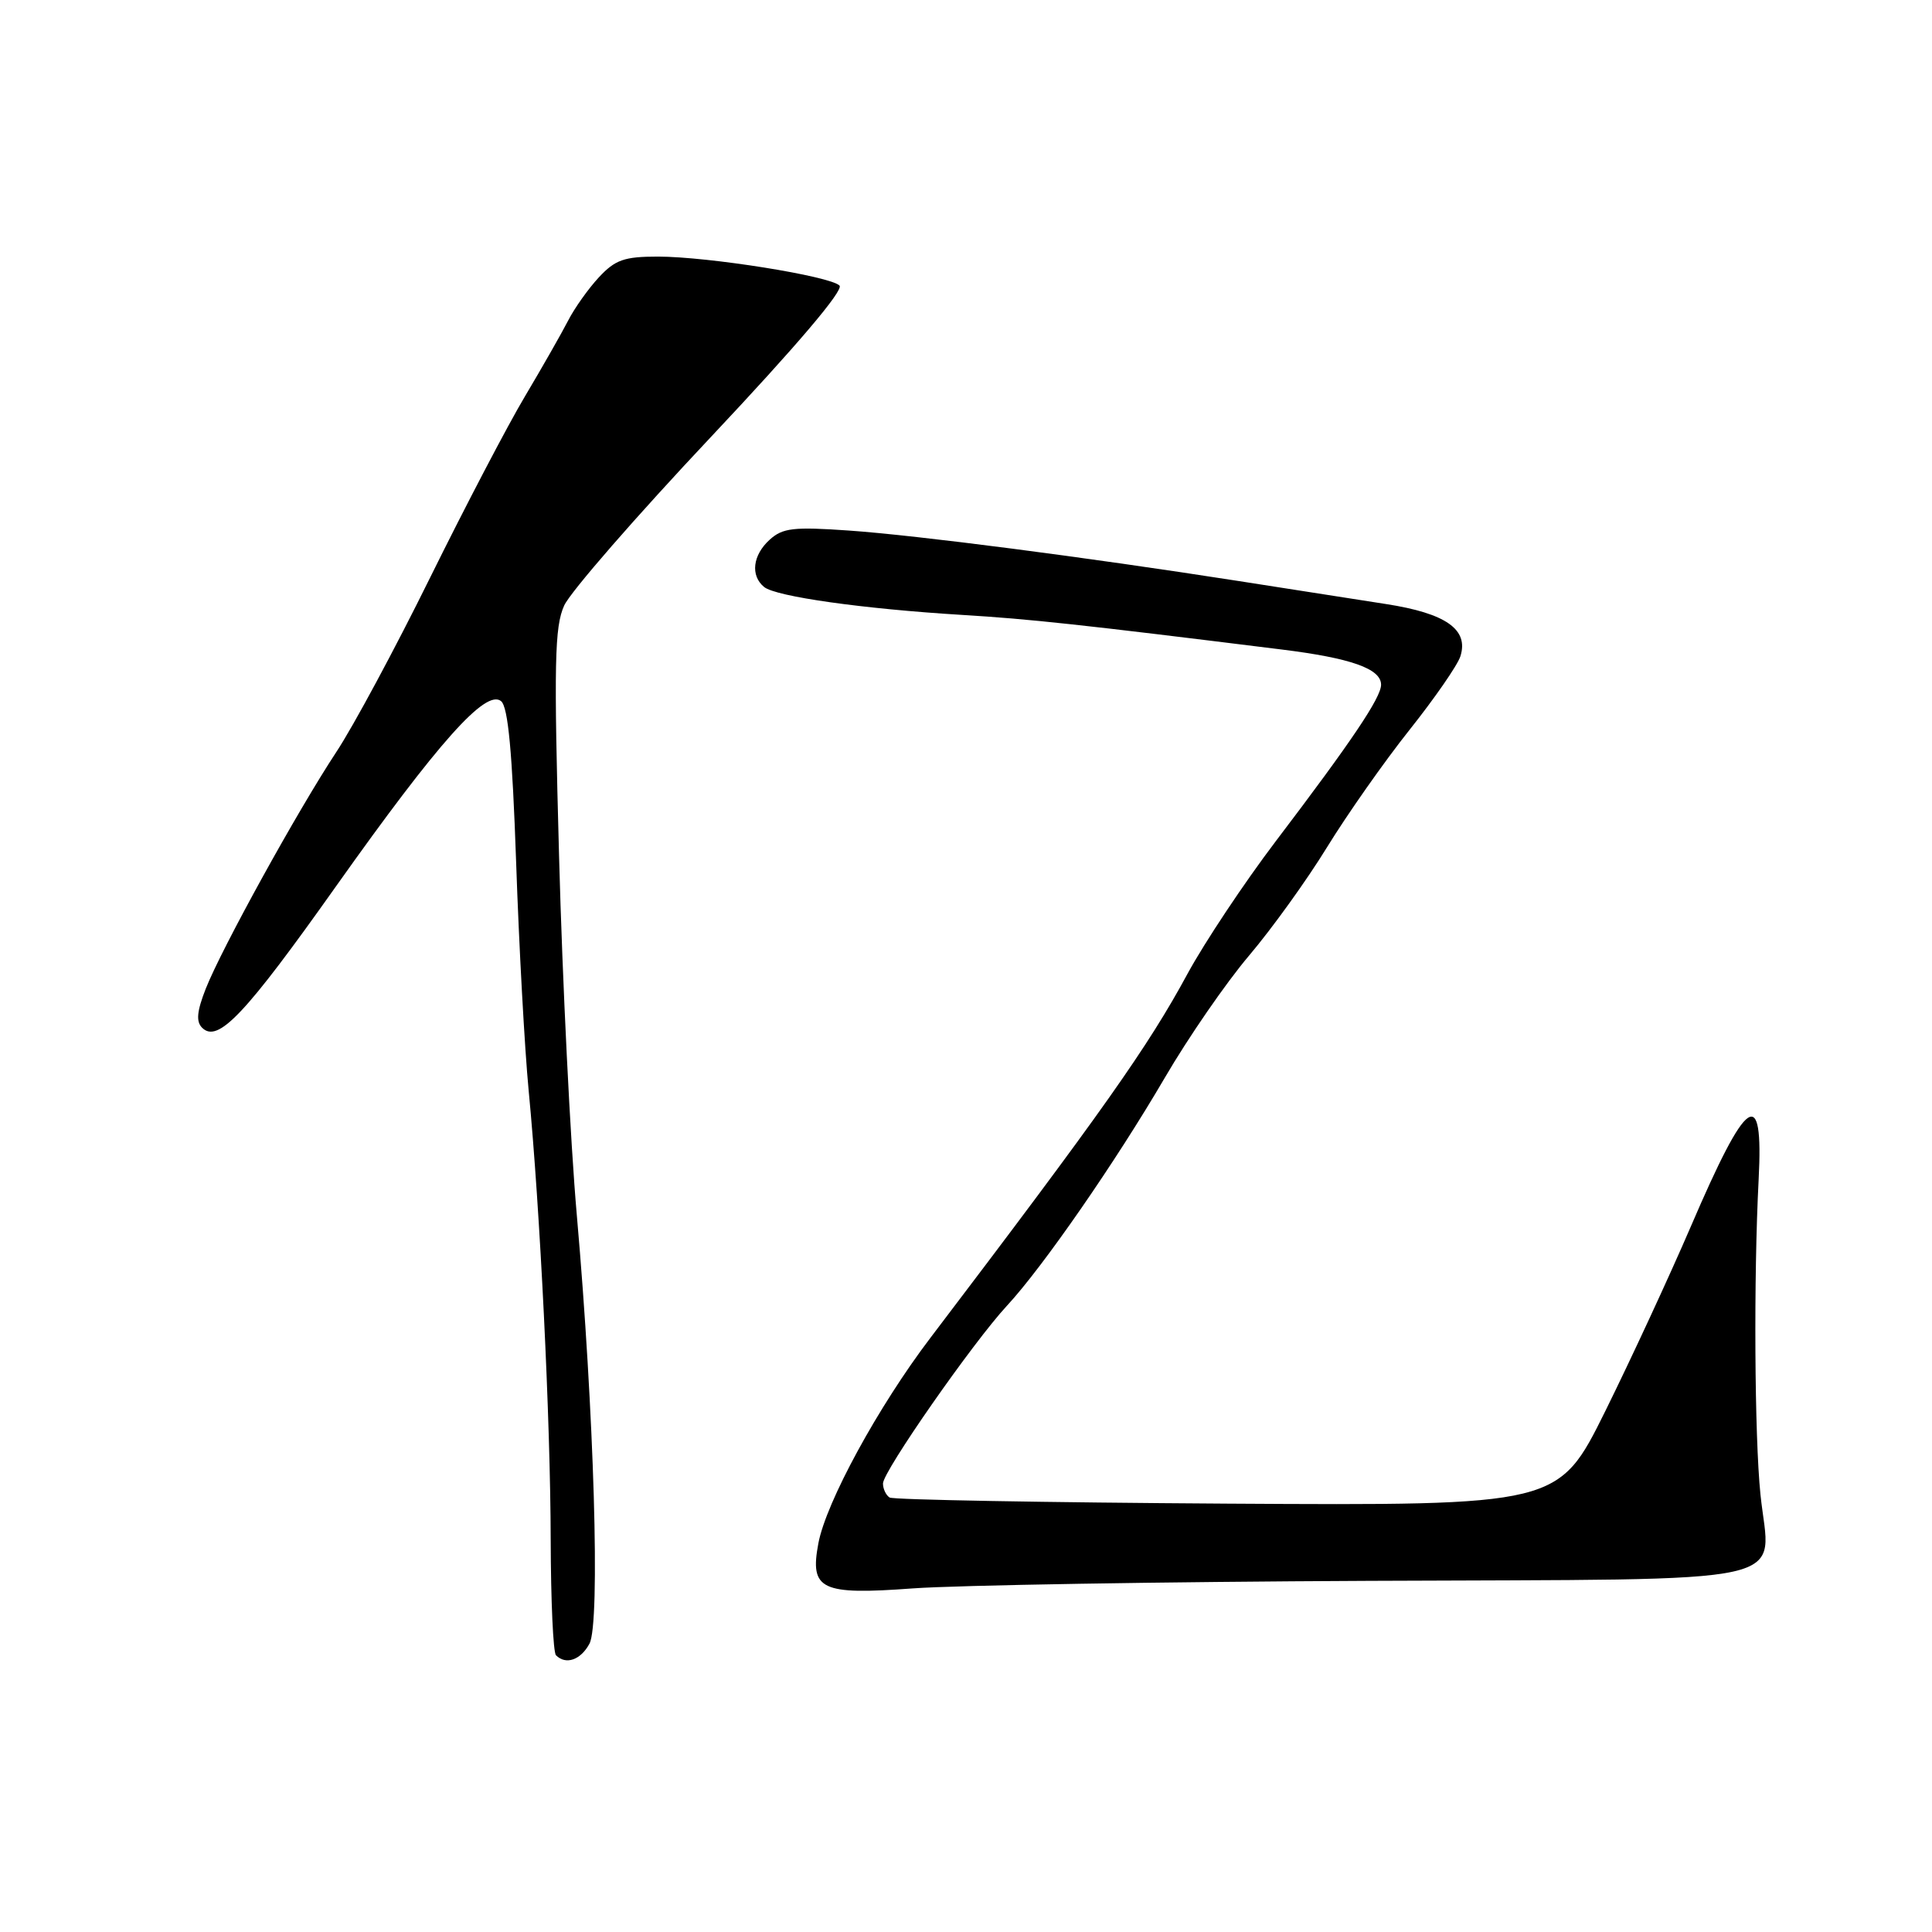 <?xml version="1.0" encoding="UTF-8" standalone="no"?>
<!DOCTYPE svg PUBLIC "-//W3C//DTD SVG 1.1//EN" "http://www.w3.org/Graphics/SVG/1.1/DTD/svg11.dtd" >
<svg xmlns="http://www.w3.org/2000/svg" xmlns:xlink="http://www.w3.org/1999/xlink" version="1.1" viewBox="0 0 256 256">
 <g >
 <path fill="currentColor"
d=" M 78.11 217.79 C 79.56 215.08 78.73 187.20 76.43 161.00 C 75.58 151.38 74.52 130.00 74.08 113.50 C 73.38 87.86 73.48 83.03 74.76 80.23 C 75.57 78.44 84.33 68.38 94.22 57.88 C 105.53 45.86 111.84 38.44 111.24 37.84 C 109.98 36.58 93.87 34.01 87.20 34.00 C 82.71 34.00 81.52 34.42 79.35 36.75 C 77.95 38.26 76.11 40.85 75.27 42.50 C 74.42 44.15 71.86 48.65 69.57 52.50 C 67.27 56.35 61.63 67.15 57.01 76.50 C 52.40 85.85 46.80 96.27 44.56 99.65 C 39.44 107.41 29.36 125.68 27.26 131.02 C 26.09 134.00 25.96 135.36 26.78 136.18 C 28.87 138.27 32.46 134.47 44.58 117.36 C 58.10 98.30 64.39 91.25 66.40 92.91 C 67.33 93.69 67.88 99.64 68.39 114.24 C 68.77 125.38 69.52 139.00 70.05 144.50 C 71.57 160.31 72.94 188.19 72.97 204.08 C 72.99 212.10 73.30 218.97 73.67 219.33 C 74.98 220.65 76.95 219.96 78.11 217.79 Z  M 181.43 209.47 C 239.55 209.20 234.53 210.30 233.27 198.03 C 232.48 190.33 232.36 169.20 233.03 156.28 C 233.68 143.65 231.50 145.15 224.05 162.50 C 221.21 169.10 216.10 180.12 212.70 187.00 C 206.50 199.50 206.50 199.50 162.63 199.24 C 138.50 199.09 118.37 198.73 117.88 198.43 C 117.40 198.13 117.00 197.29 117.00 196.57 C 117.00 194.97 128.94 177.85 133.44 173.00 C 138.18 167.89 147.85 153.92 154.34 142.81 C 157.45 137.48 162.47 130.20 165.50 126.63 C 168.52 123.07 173.18 116.60 175.84 112.26 C 178.51 107.92 183.42 100.92 186.77 96.71 C 190.11 92.51 193.15 88.12 193.51 86.96 C 194.64 83.41 191.59 81.27 183.66 80.04 C 179.72 79.42 170.88 78.04 164.00 76.97 C 143.79 73.82 121.60 70.94 112.48 70.30 C 105.16 69.79 103.71 69.95 101.99 71.51 C 99.73 73.56 99.41 76.27 101.25 77.78 C 102.81 79.05 114.35 80.68 127.50 81.48 C 136.54 82.03 143.17 82.75 169.80 86.06 C 179.02 87.20 183.00 88.61 183.00 90.73 C 183.00 92.43 179.13 98.19 169.02 111.50 C 164.85 117.00 159.61 124.88 157.37 129.00 C 152.12 138.71 146.07 147.27 123.27 177.29 C 116.37 186.37 109.46 199.05 108.44 204.49 C 107.28 210.66 108.75 211.37 120.97 210.47 C 126.76 210.05 153.97 209.59 181.43 209.47 Z "/>
</g>
</svg>